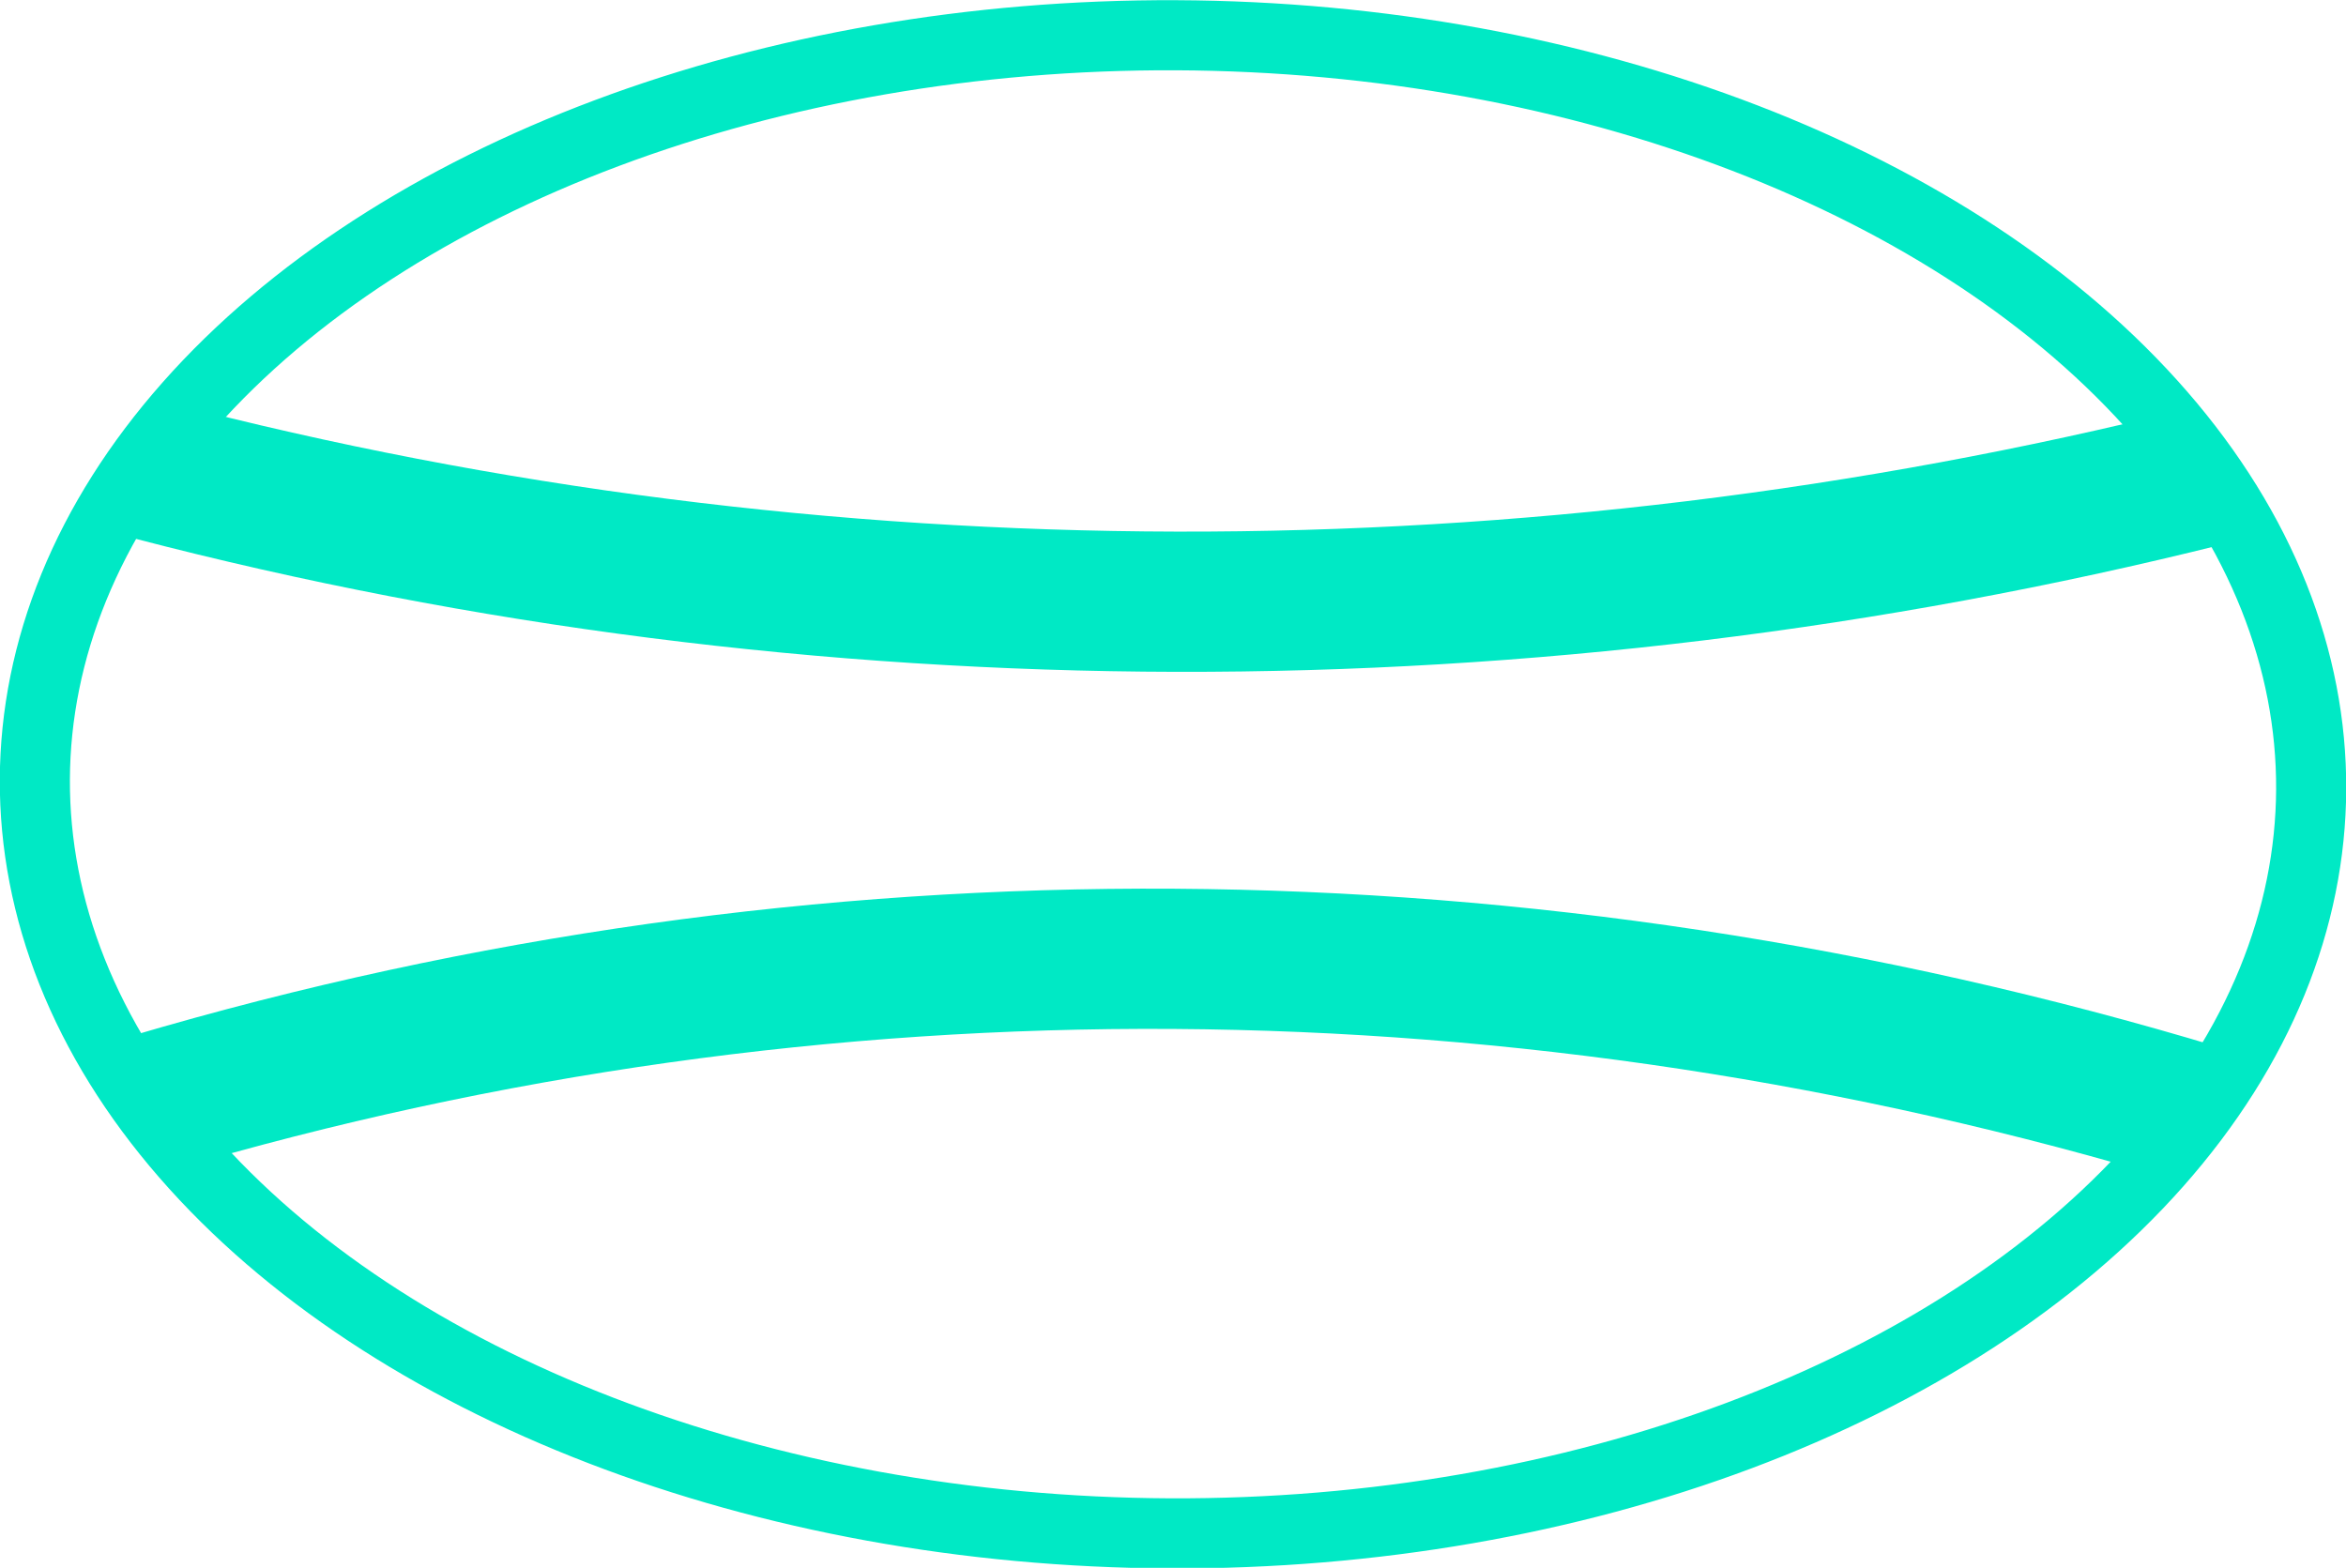 <?xml version="1.0" encoding="utf-8"?>
<!-- Generator: Adobe Illustrator 25.4.1, SVG Export Plug-In . SVG Version: 6.00 Build 0)  -->
<svg version="1.1" id="Capa_1" xmlns="http://www.w3.org/2000/svg" xmlns:xlink="http://www.w3.org/1999/xlink" x="0px" y="0px"
	 viewBox="0 0 40.4 27" style="enable-background:new 0 0 40.4 27;" xml:space="preserve">
<style type="text/css">
	.st0{fill:none;stroke:#00E9C5;stroke-width:1.207;stroke-miterlimit:10;}
	.st1{fill:none;stroke:#00E9C5;stroke-width:2.415;stroke-miterlimit:10;}
</style>
<g id="Iconos">
	
		<ellipse transform="matrix(4.367775e-03 -1 1 4.367775e-03 6.612 33.648)" class="st0" cx="20.2" cy="13.5" rx="12.9" ry="19.6"/>
	<path class="st1" d="M37.9,19.2C26.3,15.7,14.1,15.6,2.6,19"/>
	<path class="st1" d="M38,8.2c-11.6,2.9-23.9,2.9-35.4-0.1"/>
</g>
</svg>
